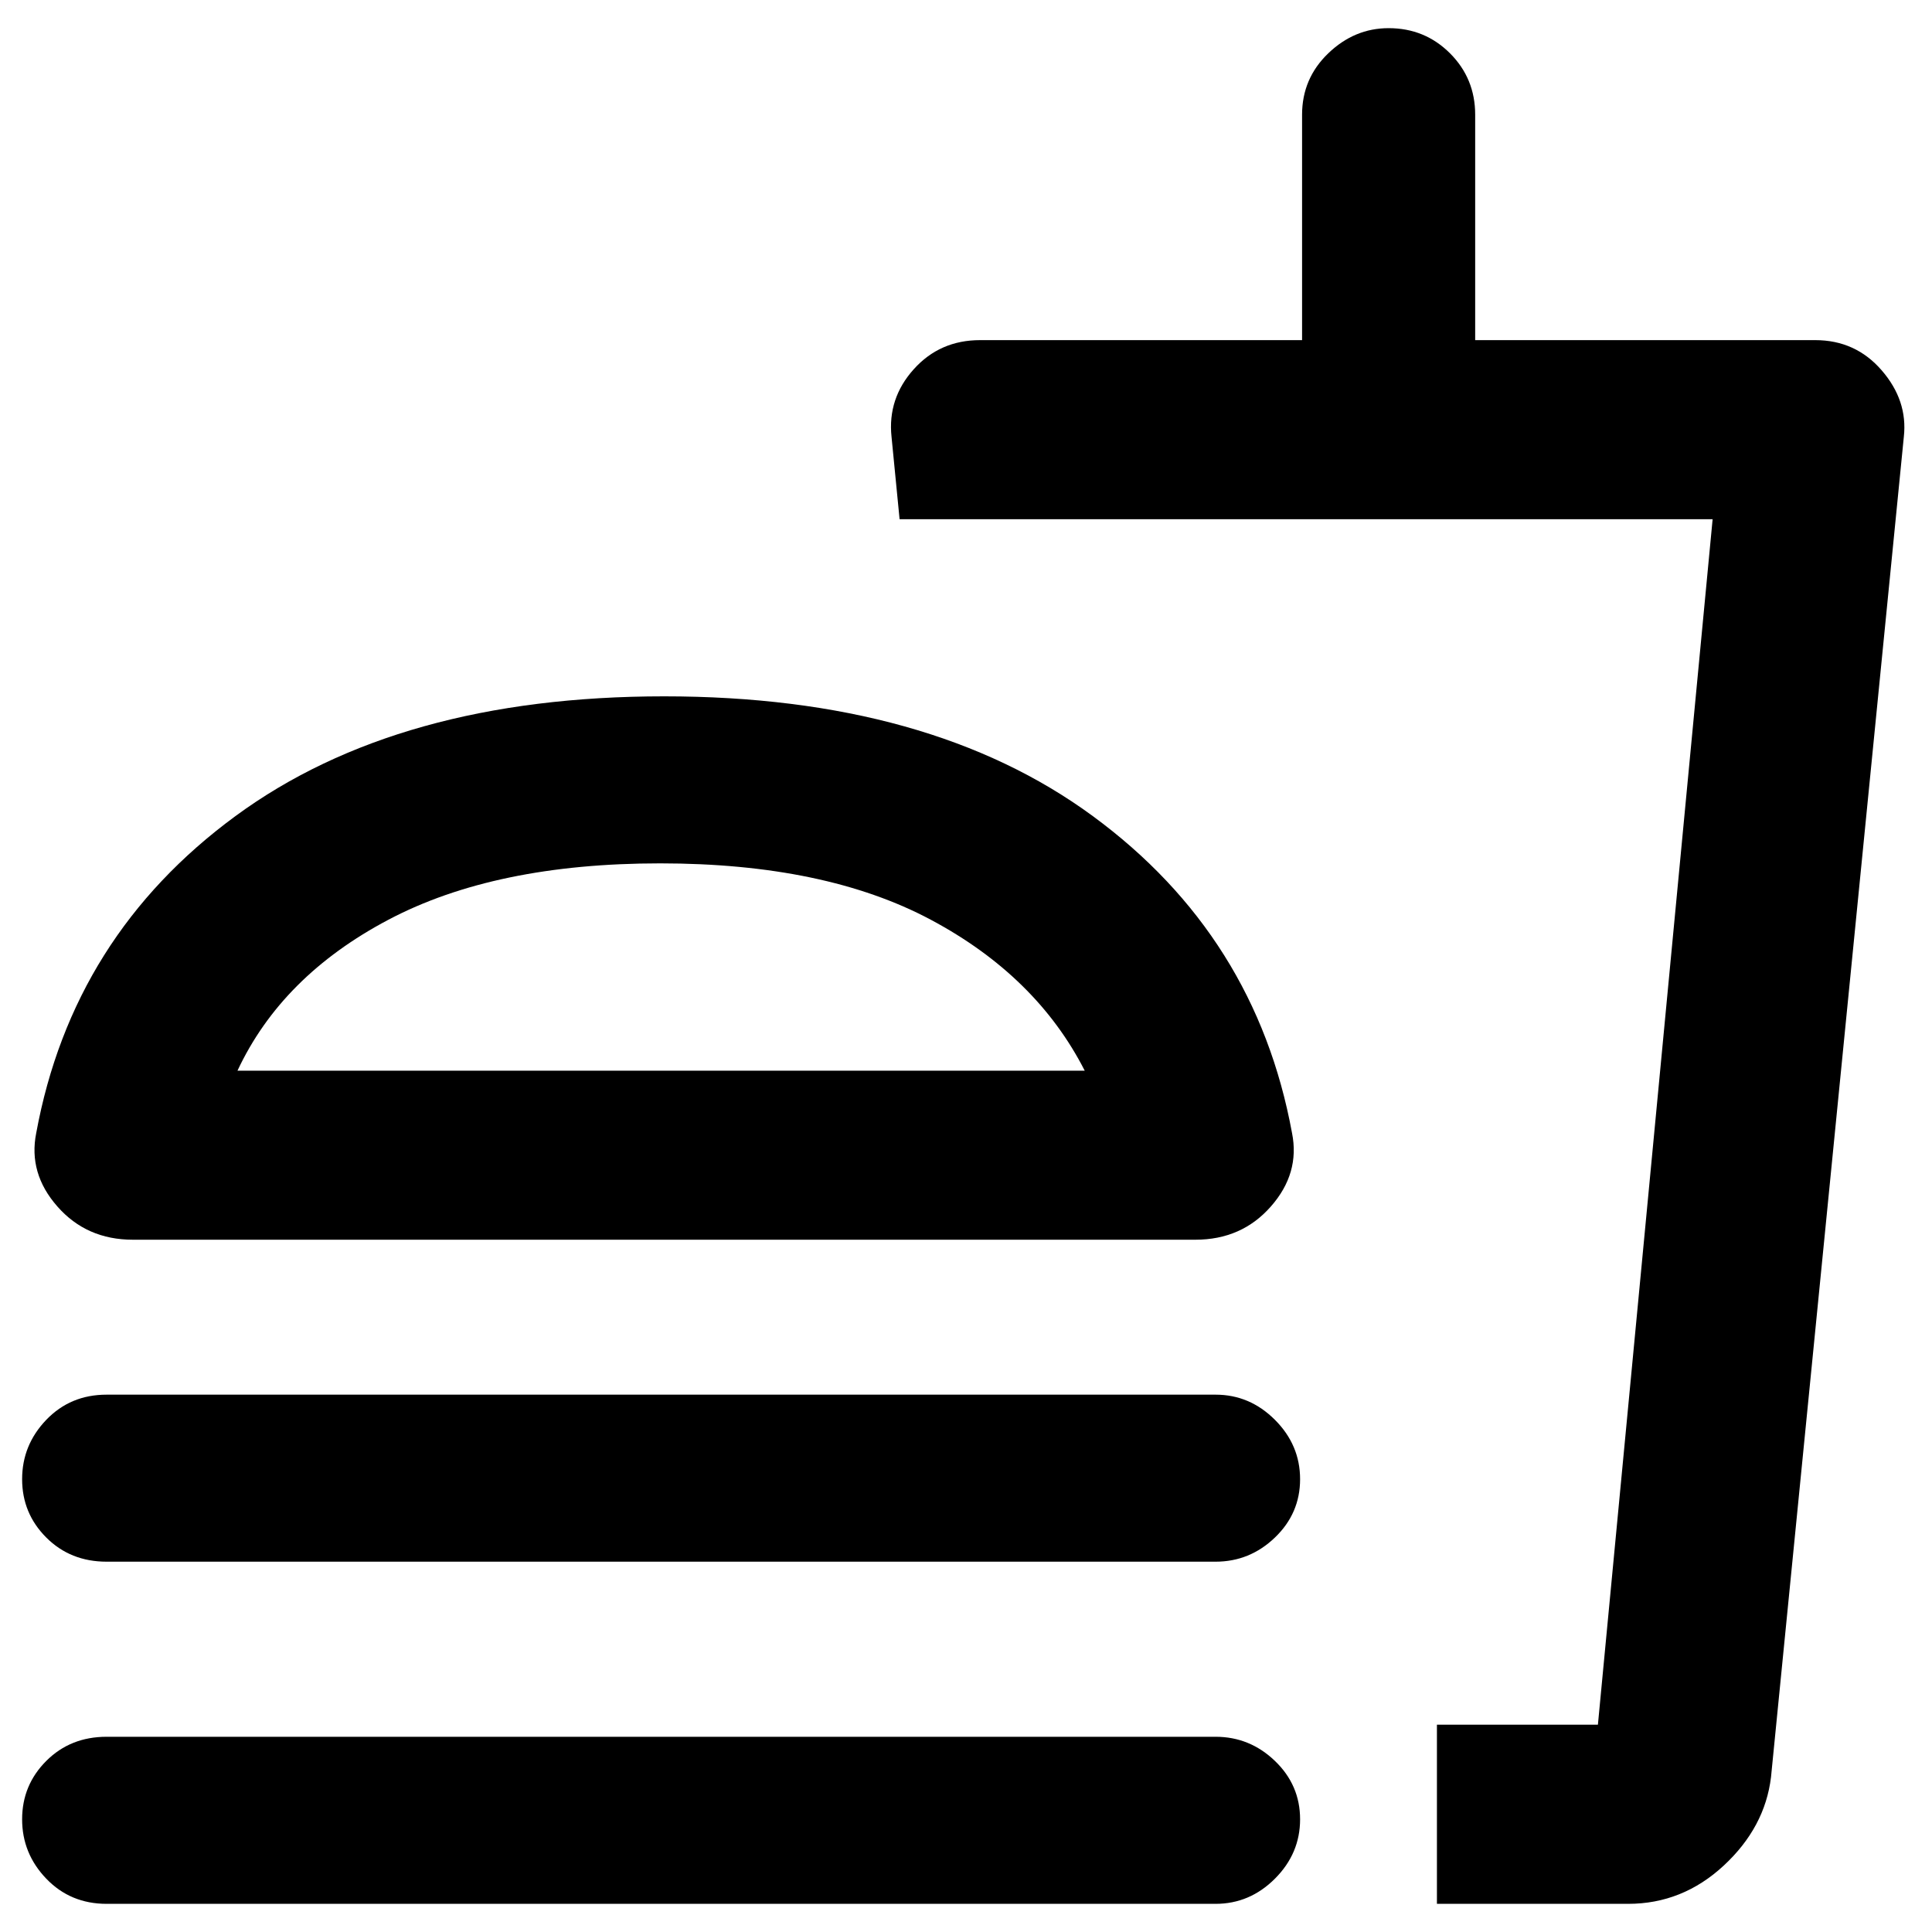 <svg xmlns="http://www.w3.org/2000/svg" height="40" width="40"><path d="M2.75 25.667q-.958 0-1.562-.688-.605-.687-.438-1.521.75-4.083 4.125-6.562t8.875-2.479q5.5 0 8.875 2.479t4.125 6.562q.167.834-.438 1.521-.604.688-1.562.688Zm27 13.75v-3.709h3.333l2.375-24.958H18.625l-.167-1.708q-.083-.792.459-1.396.541-.604 1.375-.604h6.666V2.375q0-.75.542-1.271.542-.521 1.25-.521.75 0 1.271.521.521.521.521 1.271v4.667h7.041q.834 0 1.375.625.542.625.459 1.375l-2.75 27.75q-.125 1.041-.979 1.833-.855.792-1.98.792Zm0-3.709h3.333-3.333Zm-7.292-13.541q-1-1.959-3.187-3.125-2.188-1.167-5.604-1.167-3.417 0-5.625 1.167-2.209 1.166-3.125 3.125Zm-8.75 0Zm-11.5 10.166q-.75 0-1.25-.5t-.5-1.208q0-.708.5-1.229.5-.521 1.25-.521h22.959q.708 0 1.229.521.521.521.521 1.229 0 .708-.521 1.208t-1.229.5Zm0 7.084q-.75 0-1.25-.521t-.5-1.229q0-.709.5-1.209.5-.5 1.25-.5h22.959q.708 0 1.229.5.521.5.521 1.209 0 .708-.521 1.229-.521.521-1.229.521Z"/></svg>